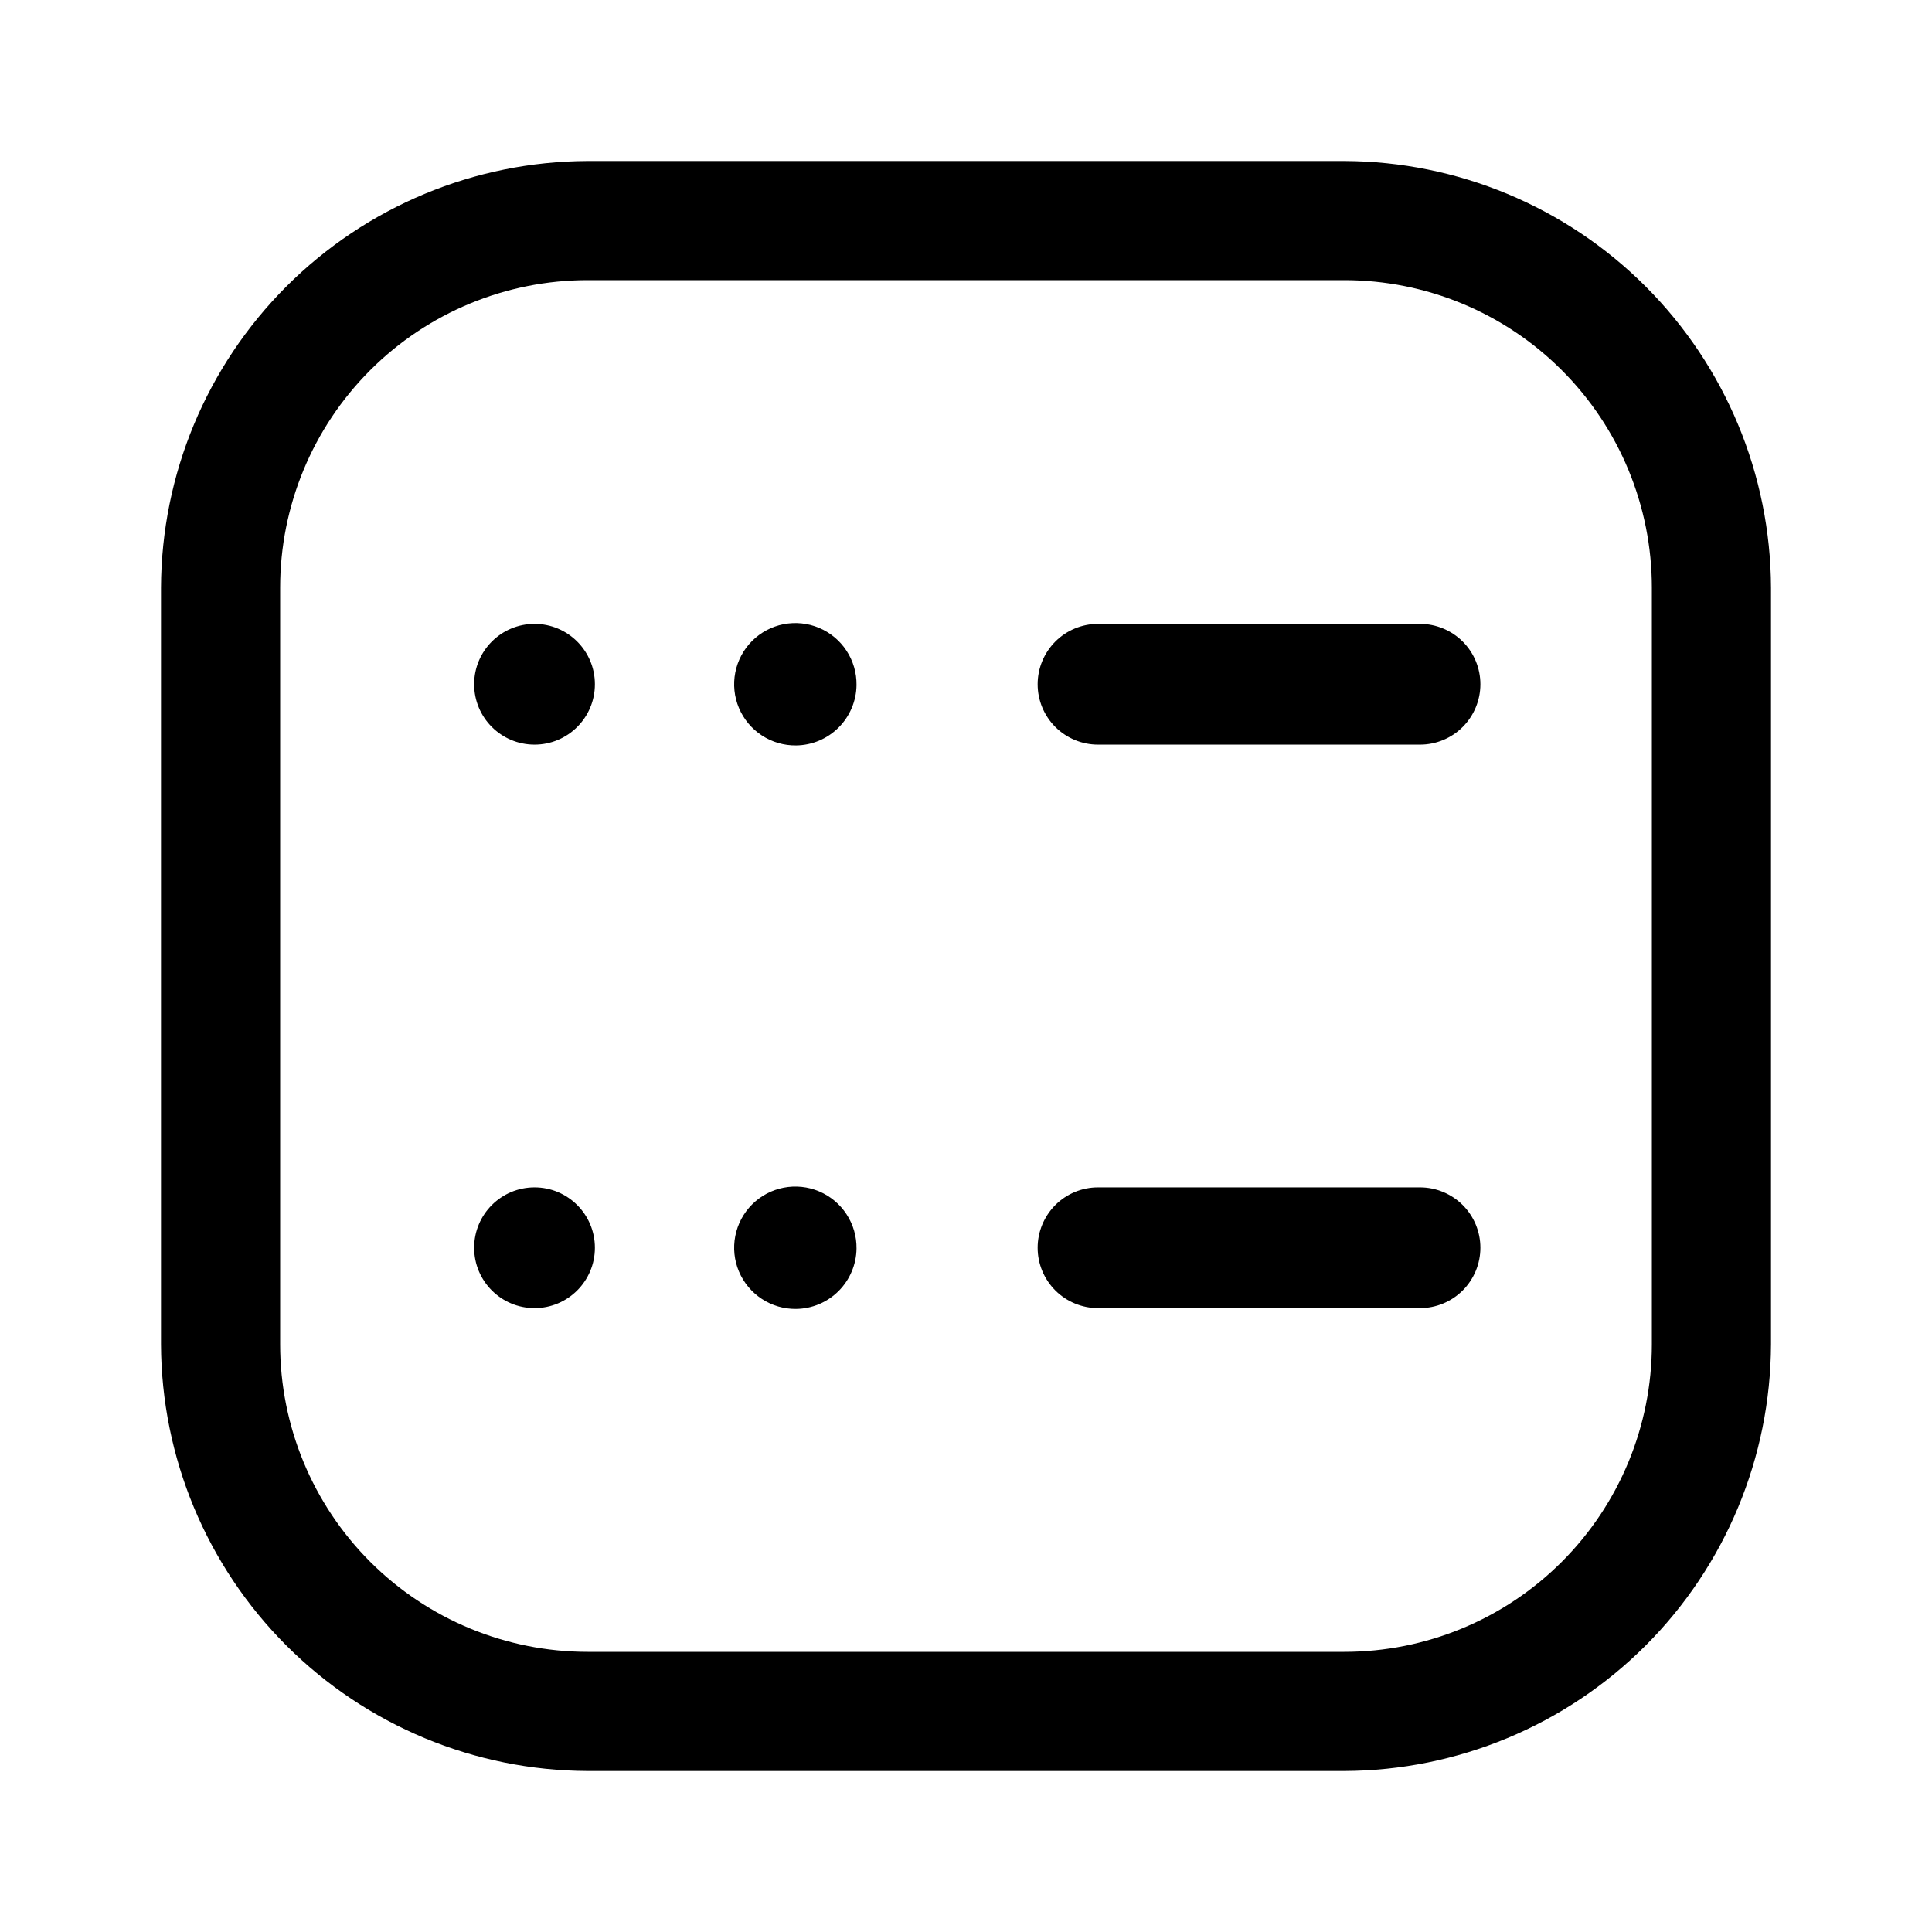 <svg xmlns="http://www.w3.org/2000/svg" viewBox="0 0 60 60" fill="currentColor">
  <path d="M16.6 23.125c1.036 0 1.875-.84 1.875-1.875 0-1.036-.84-1.875-1.875-1.875-1.036 0-1.875.84-1.875 1.875 0 1.036.839 1.875 1.875 1.875Zm8.125.025c-.378.005-.749-.103-1.065-.31-.316-.207-.564-.503-.711-.852-.147-.348-.187-.732-.114-1.103s.254-.712.521-.979c.267-.267.608-.449.979-.521.371-.072.755-.033 1.103.114.348.147.645.394.852.711.207.316.315.687.31 1.065-.006.495-.206.968-.556 1.319-.35.35-.823.55-1.319.556ZM44.1 23.125h-10c-.497 0-.974-.198-1.326-.549-.352-.352-.549-.829-.549-1.326 0-.497.198-.974.549-1.326.352-.352.829-.549 1.326-.549h10c.497 0 .974.198 1.326.549.352.352.549.829.549 1.326 0 .497-.198.974-.549 1.326-.352.352-.829.549-1.326.549Z"/>
  <path d="M41.75 55h-23.5c-3.51-.013-6.873-1.413-9.355-3.895C6.413 48.623 5.013 45.26 5 41.75v-23.5c.013-3.51 1.413-6.873 3.895-9.355C11.377 6.413 14.74 5.013 18.25 5h23.5c3.51.013 6.873 1.413 9.355 3.895C53.587 11.377 54.987 14.74 55 18.25v23.5c-.013 3.51-1.413 6.873-3.895 9.355-2.482 2.482-5.845 3.882-9.355 3.895ZM18.25 8.7c-2.533 0-4.962 1.006-6.753 2.797C9.706 13.288 8.7 15.717 8.7 18.25v23.5c0 2.533 1.006 4.962 2.797 6.753C13.288 50.294 15.717 51.3 18.25 51.3h23.5c2.533 0 4.962-1.006 6.753-2.797C50.294 46.712 51.3 44.283 51.3 41.75v-23.5c0-2.533-1.006-4.962-2.797-6.753C46.712 9.706 44.283 8.7 41.75 8.7h-23.5Z"/>
  <path d="M16.6 40.625c1.036 0 1.875-.84 1.875-1.875 0-1.036-.84-1.875-1.875-1.875-1.036 0-1.875.84-1.875 1.875 0 1.036.839 1.875 1.875 1.875Zm8.125.025c-.378.005-.749-.103-1.065-.31-.316-.207-.564-.503-.711-.852-.147-.348-.187-.732-.114-1.103s.254-.712.521-.979c.267-.267.608-.449.979-.521.371-.072.755-.033 1.103.114.348.147.645.394.852.711.207.316.315.687.31 1.065-.006.495-.206.968-.556 1.319-.35.35-.823.55-1.319.556ZM44.1 40.625h-10c-.497 0-.974-.198-1.326-.549-.352-.352-.549-.829-.549-1.326 0-.497.198-.974.549-1.326.352-.352.829-.549 1.326-.549h10c.497 0 .974.198 1.326.549.352.352.549.829.549 1.326 0 .497-.198.974-.549 1.326-.352.352-.829.549-1.326.549Z"/>
</svg>
